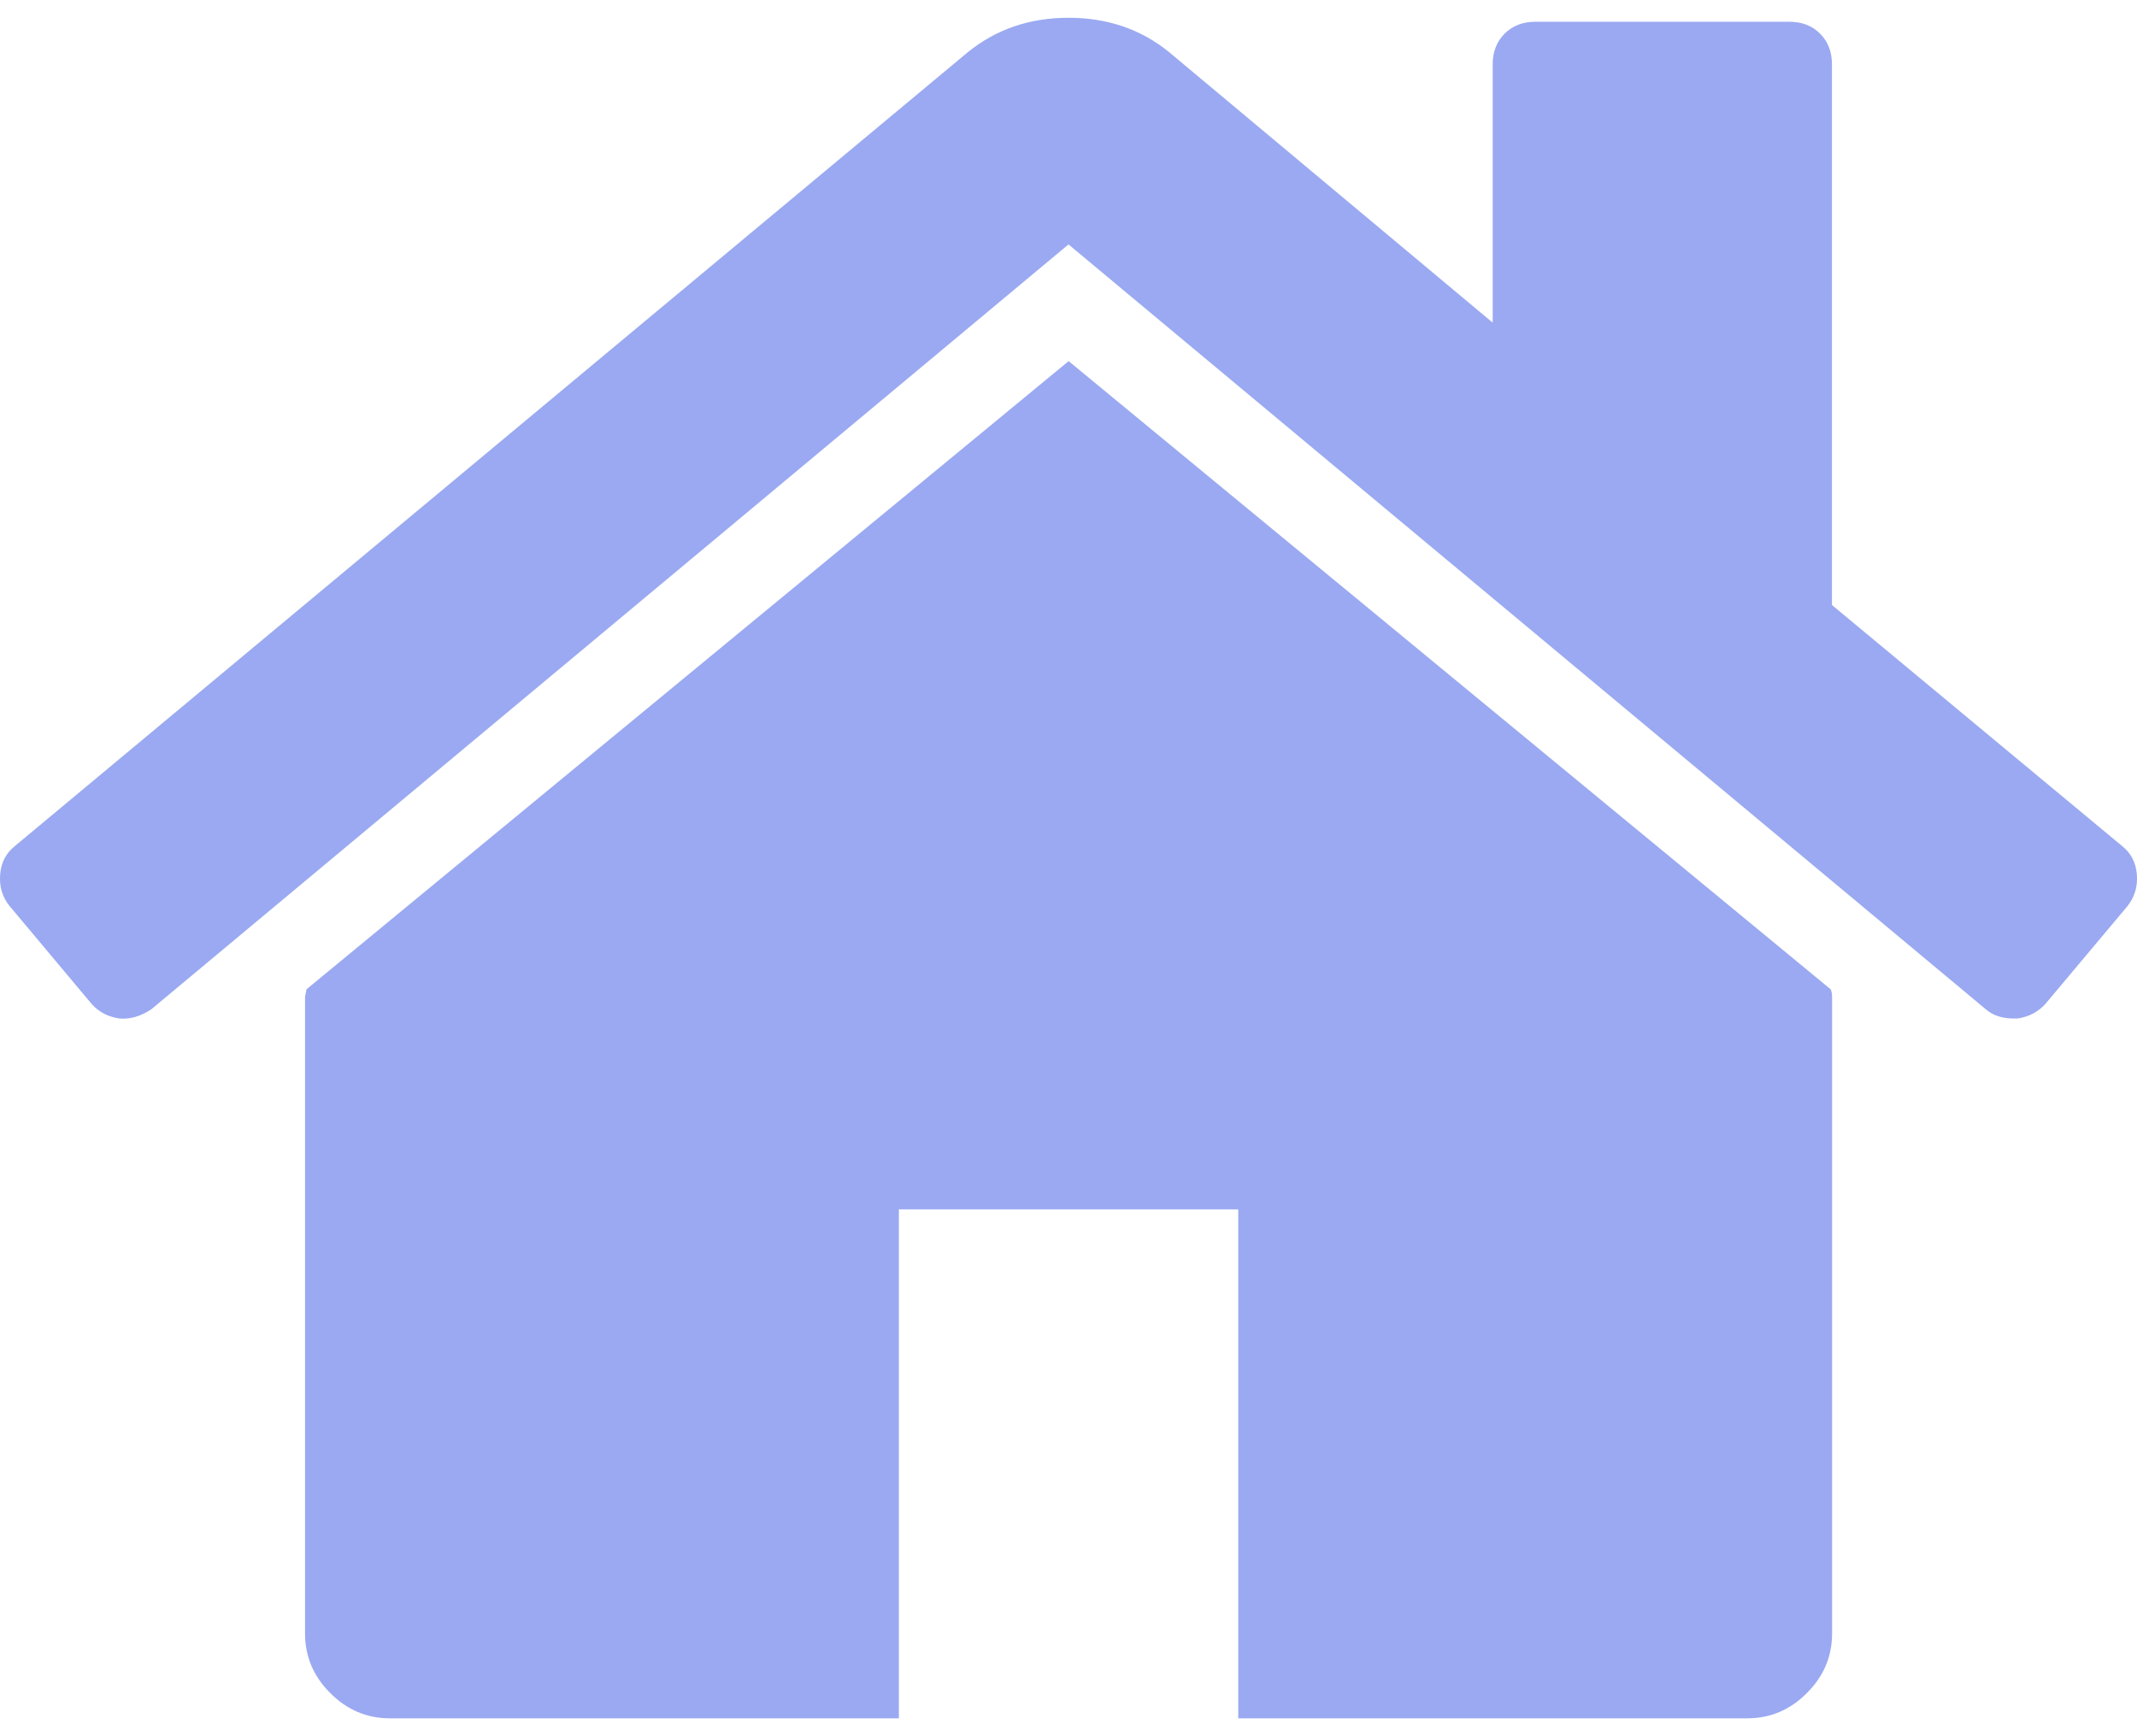 <svg width="16" height="13" viewBox="0 0 16 13" fill="none" xmlns="http://www.w3.org/2000/svg">
<path d="M8.001 2.704L2.294 7.408C2.294 7.415 2.293 7.424 2.289 7.438C2.286 7.451 2.284 7.46 2.284 7.467V12.231C2.284 12.403 2.347 12.552 2.473 12.677C2.598 12.803 2.747 12.866 2.919 12.866H6.73V9.055H9.271V12.866H13.082C13.254 12.866 13.403 12.803 13.528 12.677C13.654 12.552 13.717 12.403 13.717 12.231V7.467C13.717 7.441 13.713 7.421 13.707 7.408L8.001 2.704Z" fill="#9AA9F1"/>
<path d="M15.89 6.336L13.716 4.53V0.481C13.716 0.388 13.687 0.312 13.627 0.252C13.568 0.193 13.492 0.163 13.399 0.163H11.493C11.401 0.163 11.325 0.193 11.265 0.252C11.206 0.312 11.176 0.388 11.176 0.481V2.416L8.754 0.391C8.543 0.219 8.291 0.133 8 0.133C7.709 0.133 7.458 0.219 7.246 0.391L0.11 6.336C0.044 6.389 0.008 6.46 0.001 6.549C-0.006 6.639 0.018 6.717 0.071 6.783L0.686 7.517C0.739 7.577 0.808 7.613 0.894 7.626C0.974 7.633 1.053 7.61 1.133 7.557L8 1.83L14.868 7.557C14.921 7.603 14.99 7.626 15.076 7.626H15.106C15.192 7.613 15.261 7.576 15.314 7.517L15.93 6.783C15.982 6.716 16.006 6.639 15.999 6.549C15.992 6.46 15.956 6.389 15.89 6.336Z" fill="#9AA9F1"/>
</svg>
